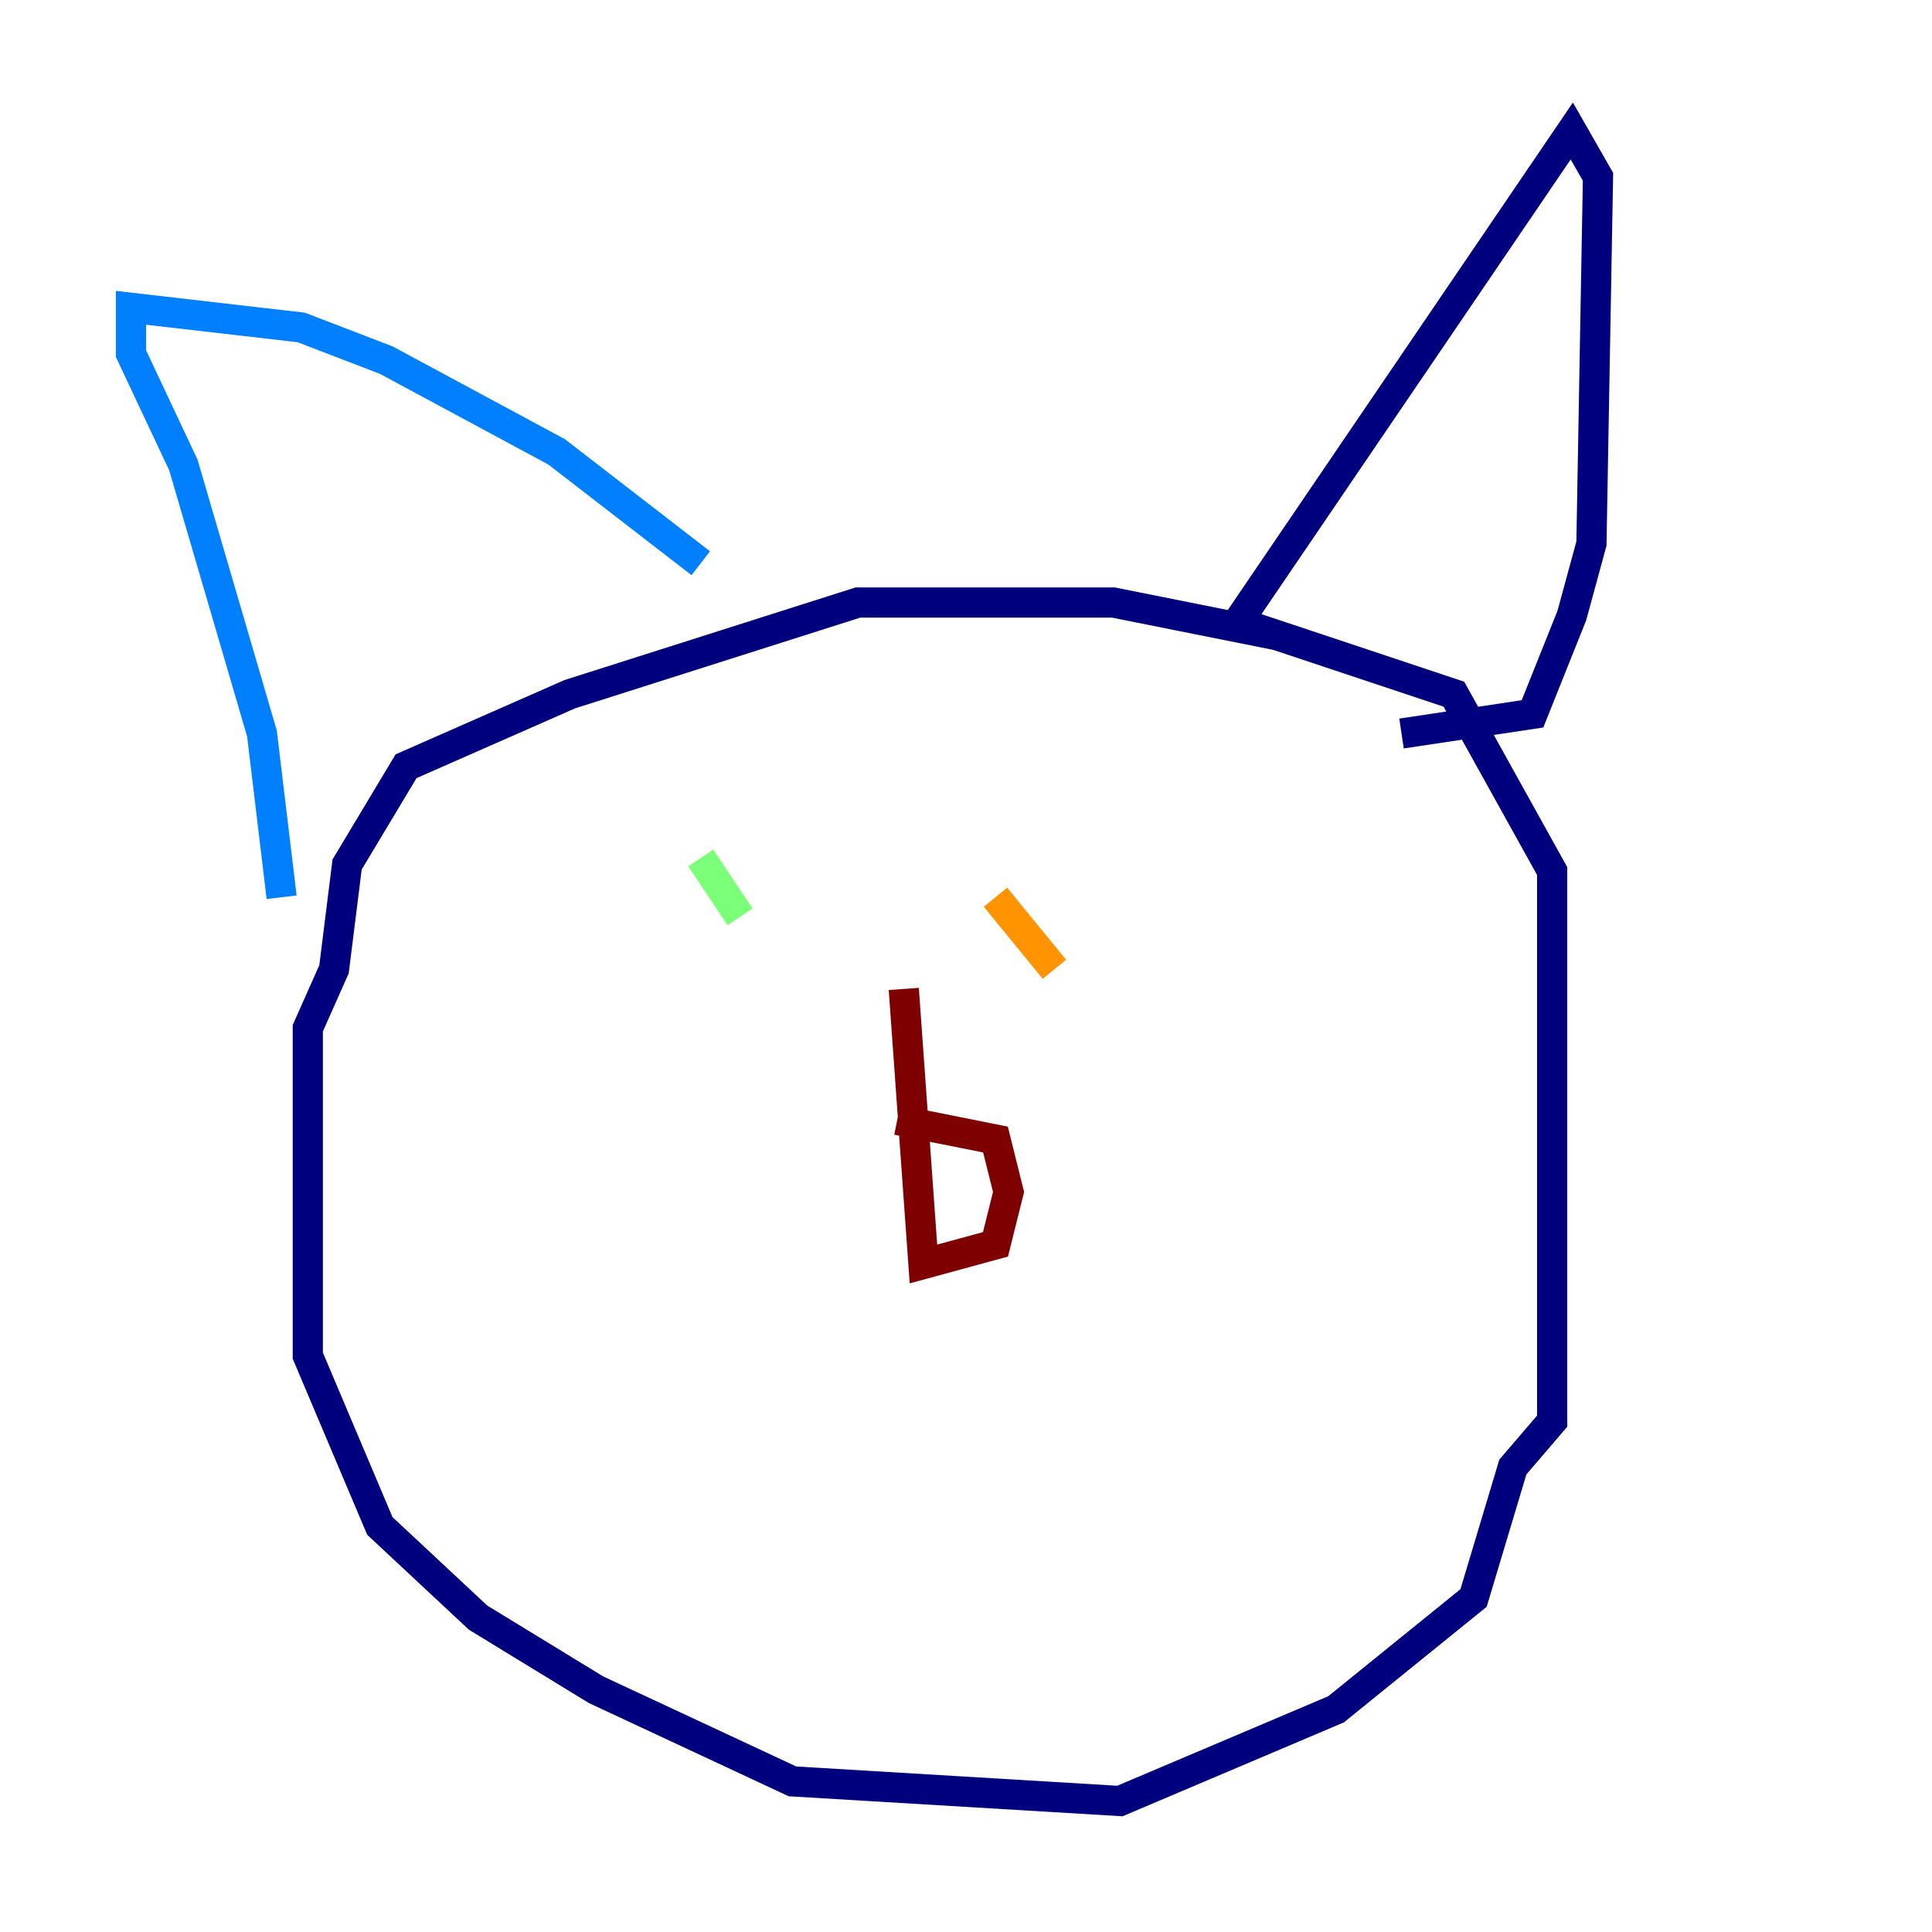 <?xml version="1.0" encoding="utf-8" ?>
<svg baseProfile="tiny" height="128" version="1.2" viewBox="0,0,128,128" width="128" xmlns="http://www.w3.org/2000/svg" xmlns:ev="http://www.w3.org/2001/xml-events" xmlns:xlink="http://www.w3.org/1999/xlink"><defs /><polyline fill="none" points="84.61,42.088 73.763,39.919 56.841,39.919 37.749,45.993 26.902,50.766 22.997,57.275 22.129,64.217 20.393,68.122 20.393,89.817 25.166,101.098 31.675,107.173 39.485,111.946 52.502,118.02 74.197,119.322 88.515,113.248 97.627,105.871 100.231,97.193 102.834,94.156 102.834,57.709 96.325,45.993 82.007,41.22 104.136,8.678 105.871,11.715 105.437,36.014 104.136,40.786 101.532,47.295 92.854,48.597" stroke="#00007f" stroke-width="2" /><polyline fill="none" points="46.427,37.315 36.881,29.939 25.6,23.864 19.959,21.695 8.678,20.393 8.678,23.43 12.149,30.807 17.356,48.597 18.658,59.444" stroke="#0080ff" stroke-width="2" /><polyline fill="none" points="46.427,56.841 49.031,60.746" stroke="#7cff79" stroke-width="2" /><polyline fill="none" points="65.953,59.444 69.858,64.217" stroke="#ff9400" stroke-width="2" /><polyline fill="none" points="59.444,74.197 65.953,75.498 66.82,78.969 65.953,82.441 61.18,83.742 59.878,65.519" stroke="#7f0000" stroke-width="2" /></svg>